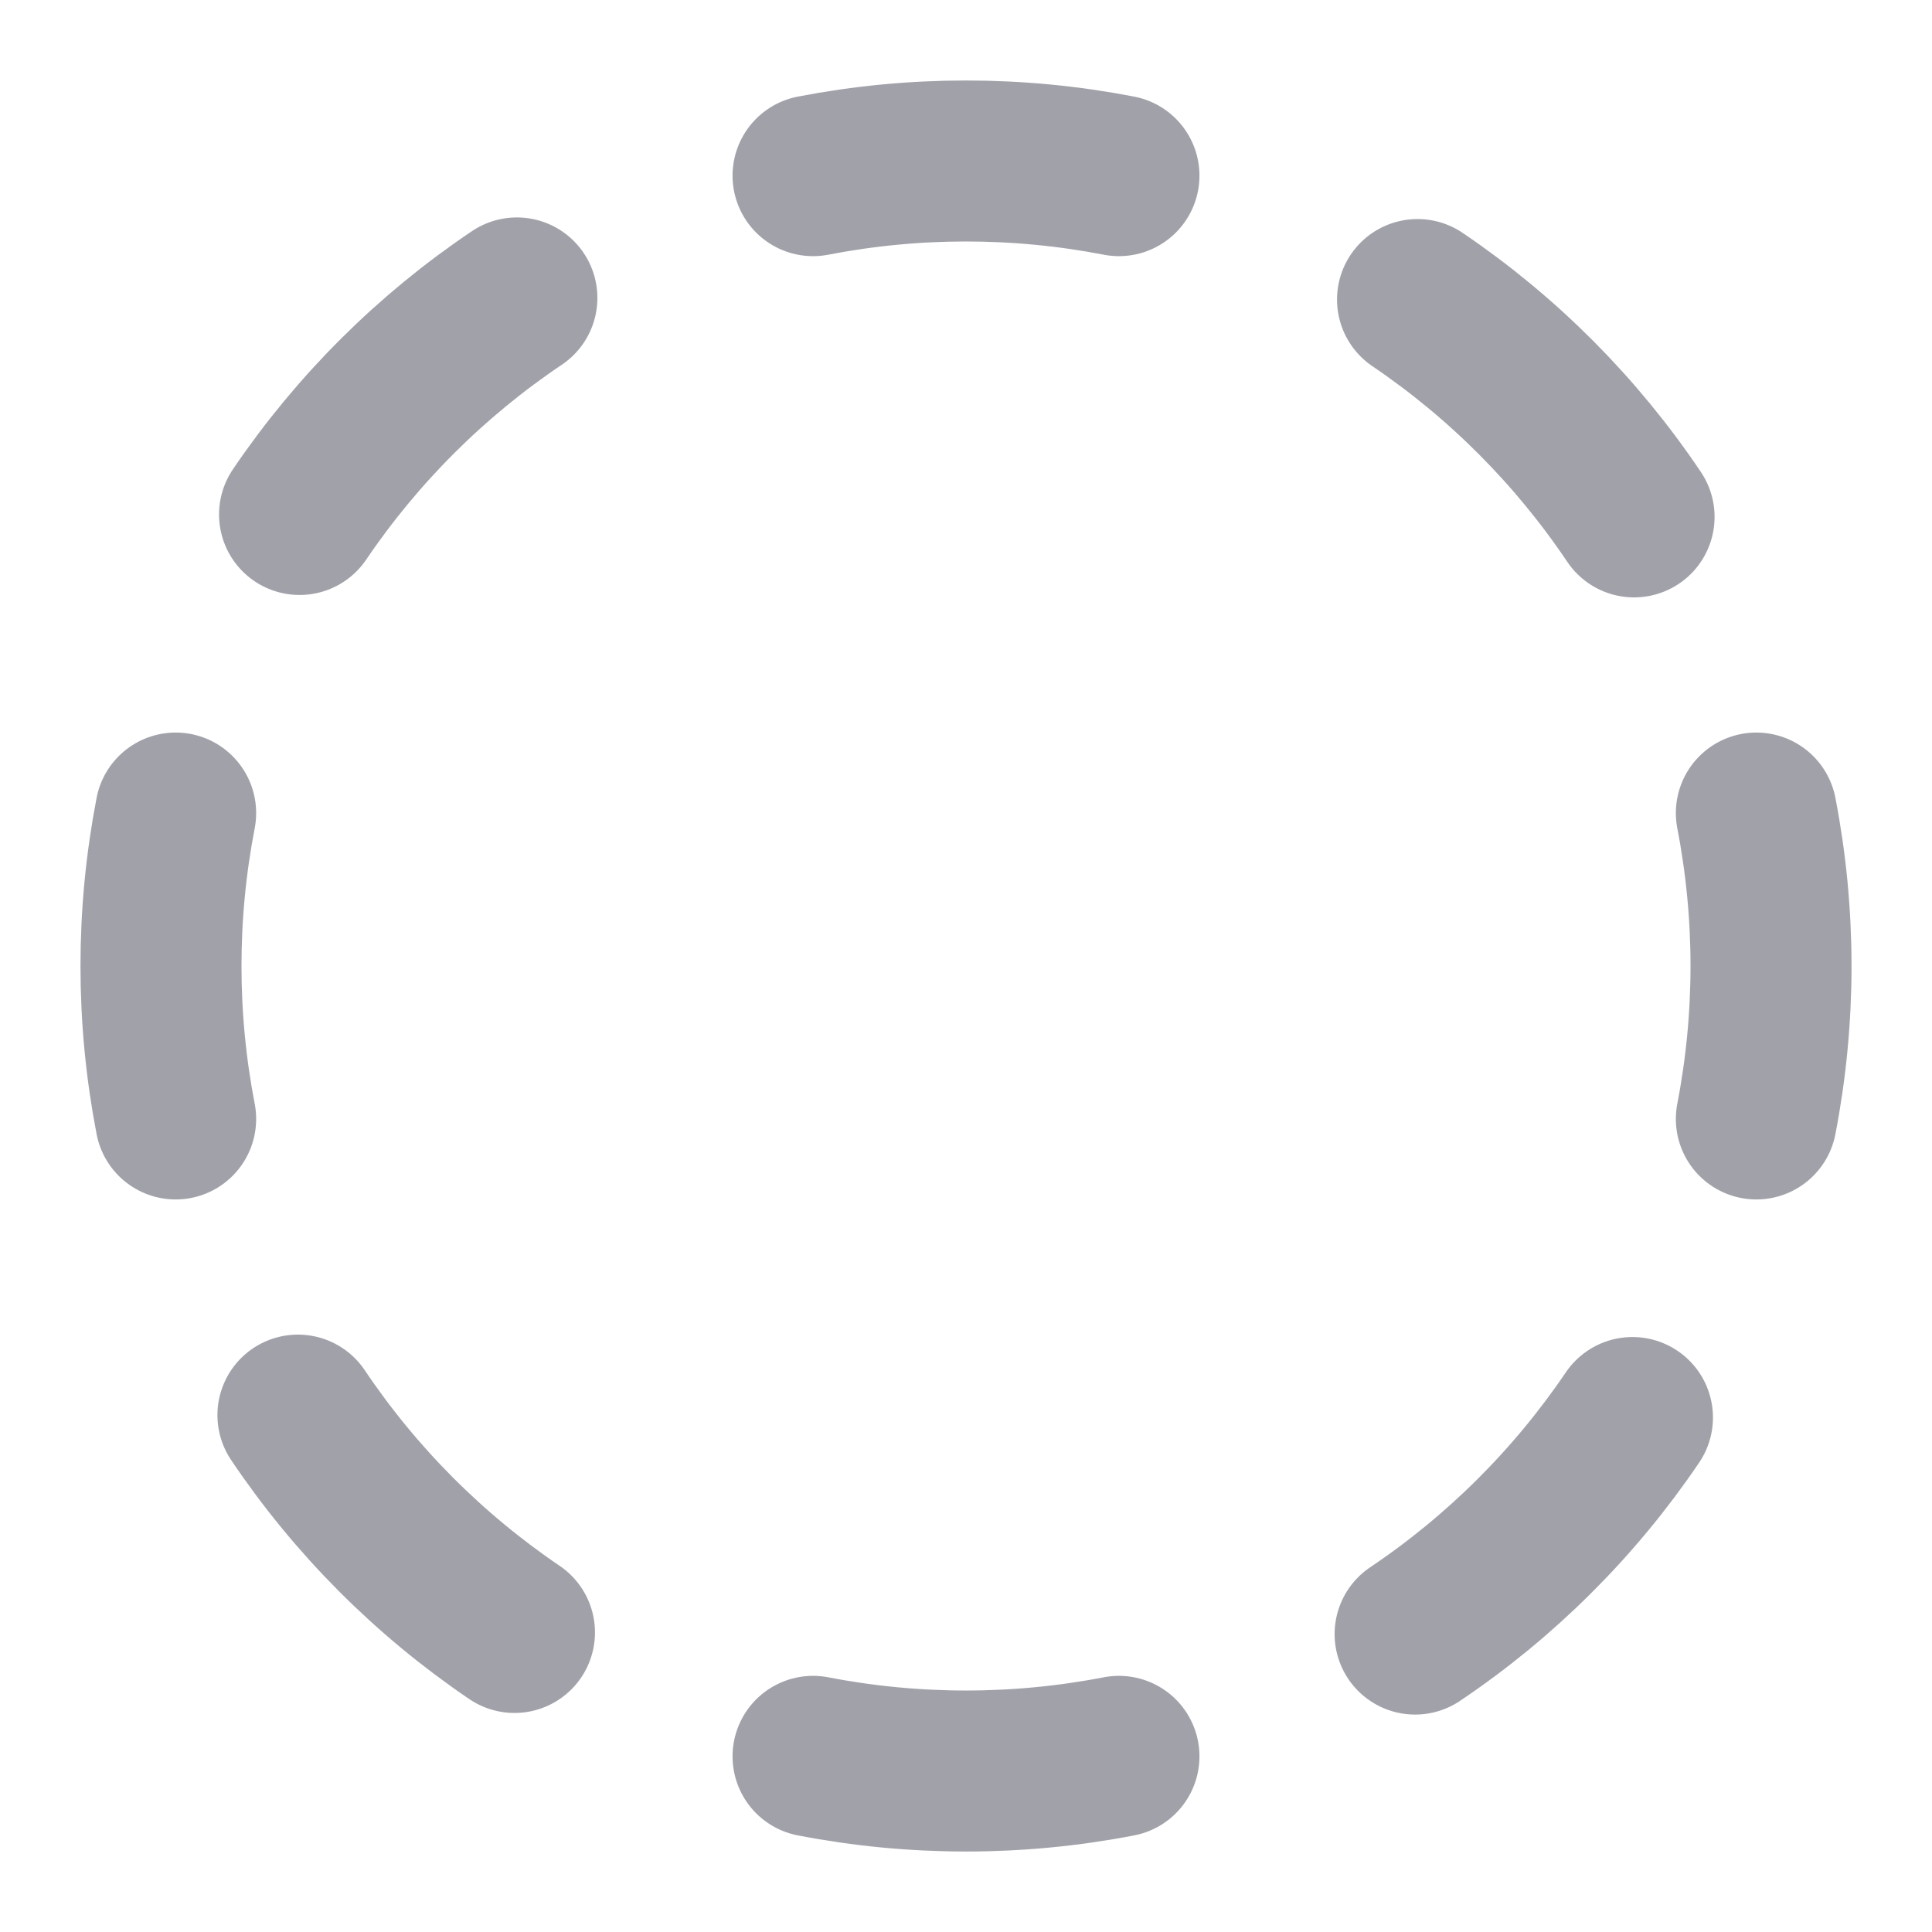 <svg width="24" height="24" viewBox="0 0 24 24" fill="none" xmlns="http://www.w3.org/2000/svg">
<path d="M10.1 2.182C11.355 1.939 12.645 1.939 13.9 2.182M13.9 21.818C12.645 22.061 11.355 22.061 10.1 21.818M17.609 3.721C18.671 4.44 19.584 5.357 20.299 6.421M2.182 13.9C1.939 12.645 1.939 11.355 2.182 10.1M20.279 17.609C19.56 18.671 18.643 19.584 17.579 20.299M21.818 10.1C22.061 11.355 22.061 12.645 21.818 13.9M3.721 6.391C4.44 5.33 5.357 4.416 6.421 3.701M6.391 20.279C5.33 19.56 4.416 18.643 3.701 17.579" stroke="#A1A1AA" stroke-width="2" stroke-linecap="round" stroke-linejoin="round"/>
</svg>
